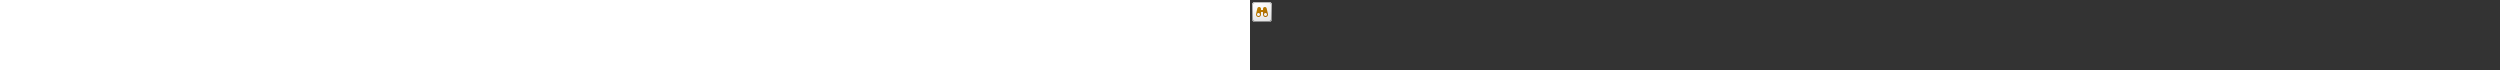 ﻿<?xml version="1.0" encoding="utf-8"?><svg xmlns="http://www.w3.org/2000/svg" width="100%" height="70" fill="currentColor" preserveAspectRatio="xMidYMid meet"><rect width="100%" height="100%" fill="#333333" stroke="none"/><path fill="url(#icon-37ce78243f64f12a__icon-efe8db33a9460943__a)" d="M2 5a3 3 0 0 1 3-3h14a3 3 0 0 1 3 3v14a3 3 0 0 1-3 3H5a3 3 0 0 1-3-3V5Z" /><path fill="url(#icon-4cd36adca27b1a19__icon-4ca739a69fff5df9__b)" fill-opacity=".2" d="M2 5a3 3 0 0 1 3-3h14a3 3 0 0 1 3 3v14a3 3 0 0 1-3 3H5a3 3 0 0 1-3-3V5Z" /><path fill="url(#icon-1d0a1c5237a0e3ea__icon-f8d75828928c5941__c)" fill-rule="evenodd" d="M19 3H5a2 2 0 0 0-2 2v14a2 2 0 0 0 2 2h14a2 2 0 0 0 2-2V5a2 2 0 0 0-2-2ZM5 2a3 3 0 0 0-3 3v14a3 3 0 0 0 3 3h14a3 3 0 0 0 3-3V5a3 3 0 0 0-3-3H5Z" clip-rule="evenodd" /><path fill="url(#icon-ba476b0e14870680__icon-0720f73e811a896e__d)" fill-rule="evenodd" d="M8.5 17a2.5 2.5 0 0 0 2.5-2.5v-2.502h2V14.5a2.5 2.5 0 1 0 4.924-.612l-1.21-5.256C16.582 7.745 15.819 7 14.86 7 13.821 7 13 7.844 13 8.873v1.125h-2V8.873A1.863 1.863 0 0 0 9.139 7c-.958 0-1.721.745-1.853 1.632l-1.21 5.256A2.5 2.5 0 0 0 8.5 17Zm5.5-2.5a1.5 1.5 0 1 0 3 0 1.5 1.5 0 0 0-3 0ZM8.5 16a1.5 1.5 0 1 0 0-3 1.5 1.5 0 0 0 0 3Z" clip-rule="evenodd" /><defs><linearGradient id="icon-37ce78243f64f12a__icon-efe8db33a9460943__a" x1="7.556" x2="10.085" y1="2" y2="22.239" gradientUnits="userSpaceOnUse"><stop stop-color="#fff" /><stop offset="1" stop-color="#EBEBEB" /></linearGradient><linearGradient id="icon-1d0a1c5237a0e3ea__icon-f8d75828928c5941__c" x1="8.458" x2="11.151" y1="2" y2="22.197" gradientUnits="userSpaceOnUse"><stop stop-color="#BBB" /><stop offset="1" stop-color="#888" /></linearGradient><linearGradient id="icon-ba476b0e14870680__icon-0720f73e811a896e__d" x1="6" x2="15.836" y1="7" y2="18.803" gradientUnits="userSpaceOnUse"><stop stop-color="#C28400" /><stop offset="1" stop-color="#A86500" /></linearGradient><radialGradient id="icon-4cd36adca27b1a19__icon-4ca739a69fff5df9__b" cx="0" cy="0" r="1" gradientTransform="rotate(56.31 -2.54 11.442) scale(19.029 16.468)" gradientUnits="userSpaceOnUse"><stop offset=".177" stop-color="#fff" /><stop offset="1" stop-color="#B8B8B8" /></radialGradient></defs></svg>